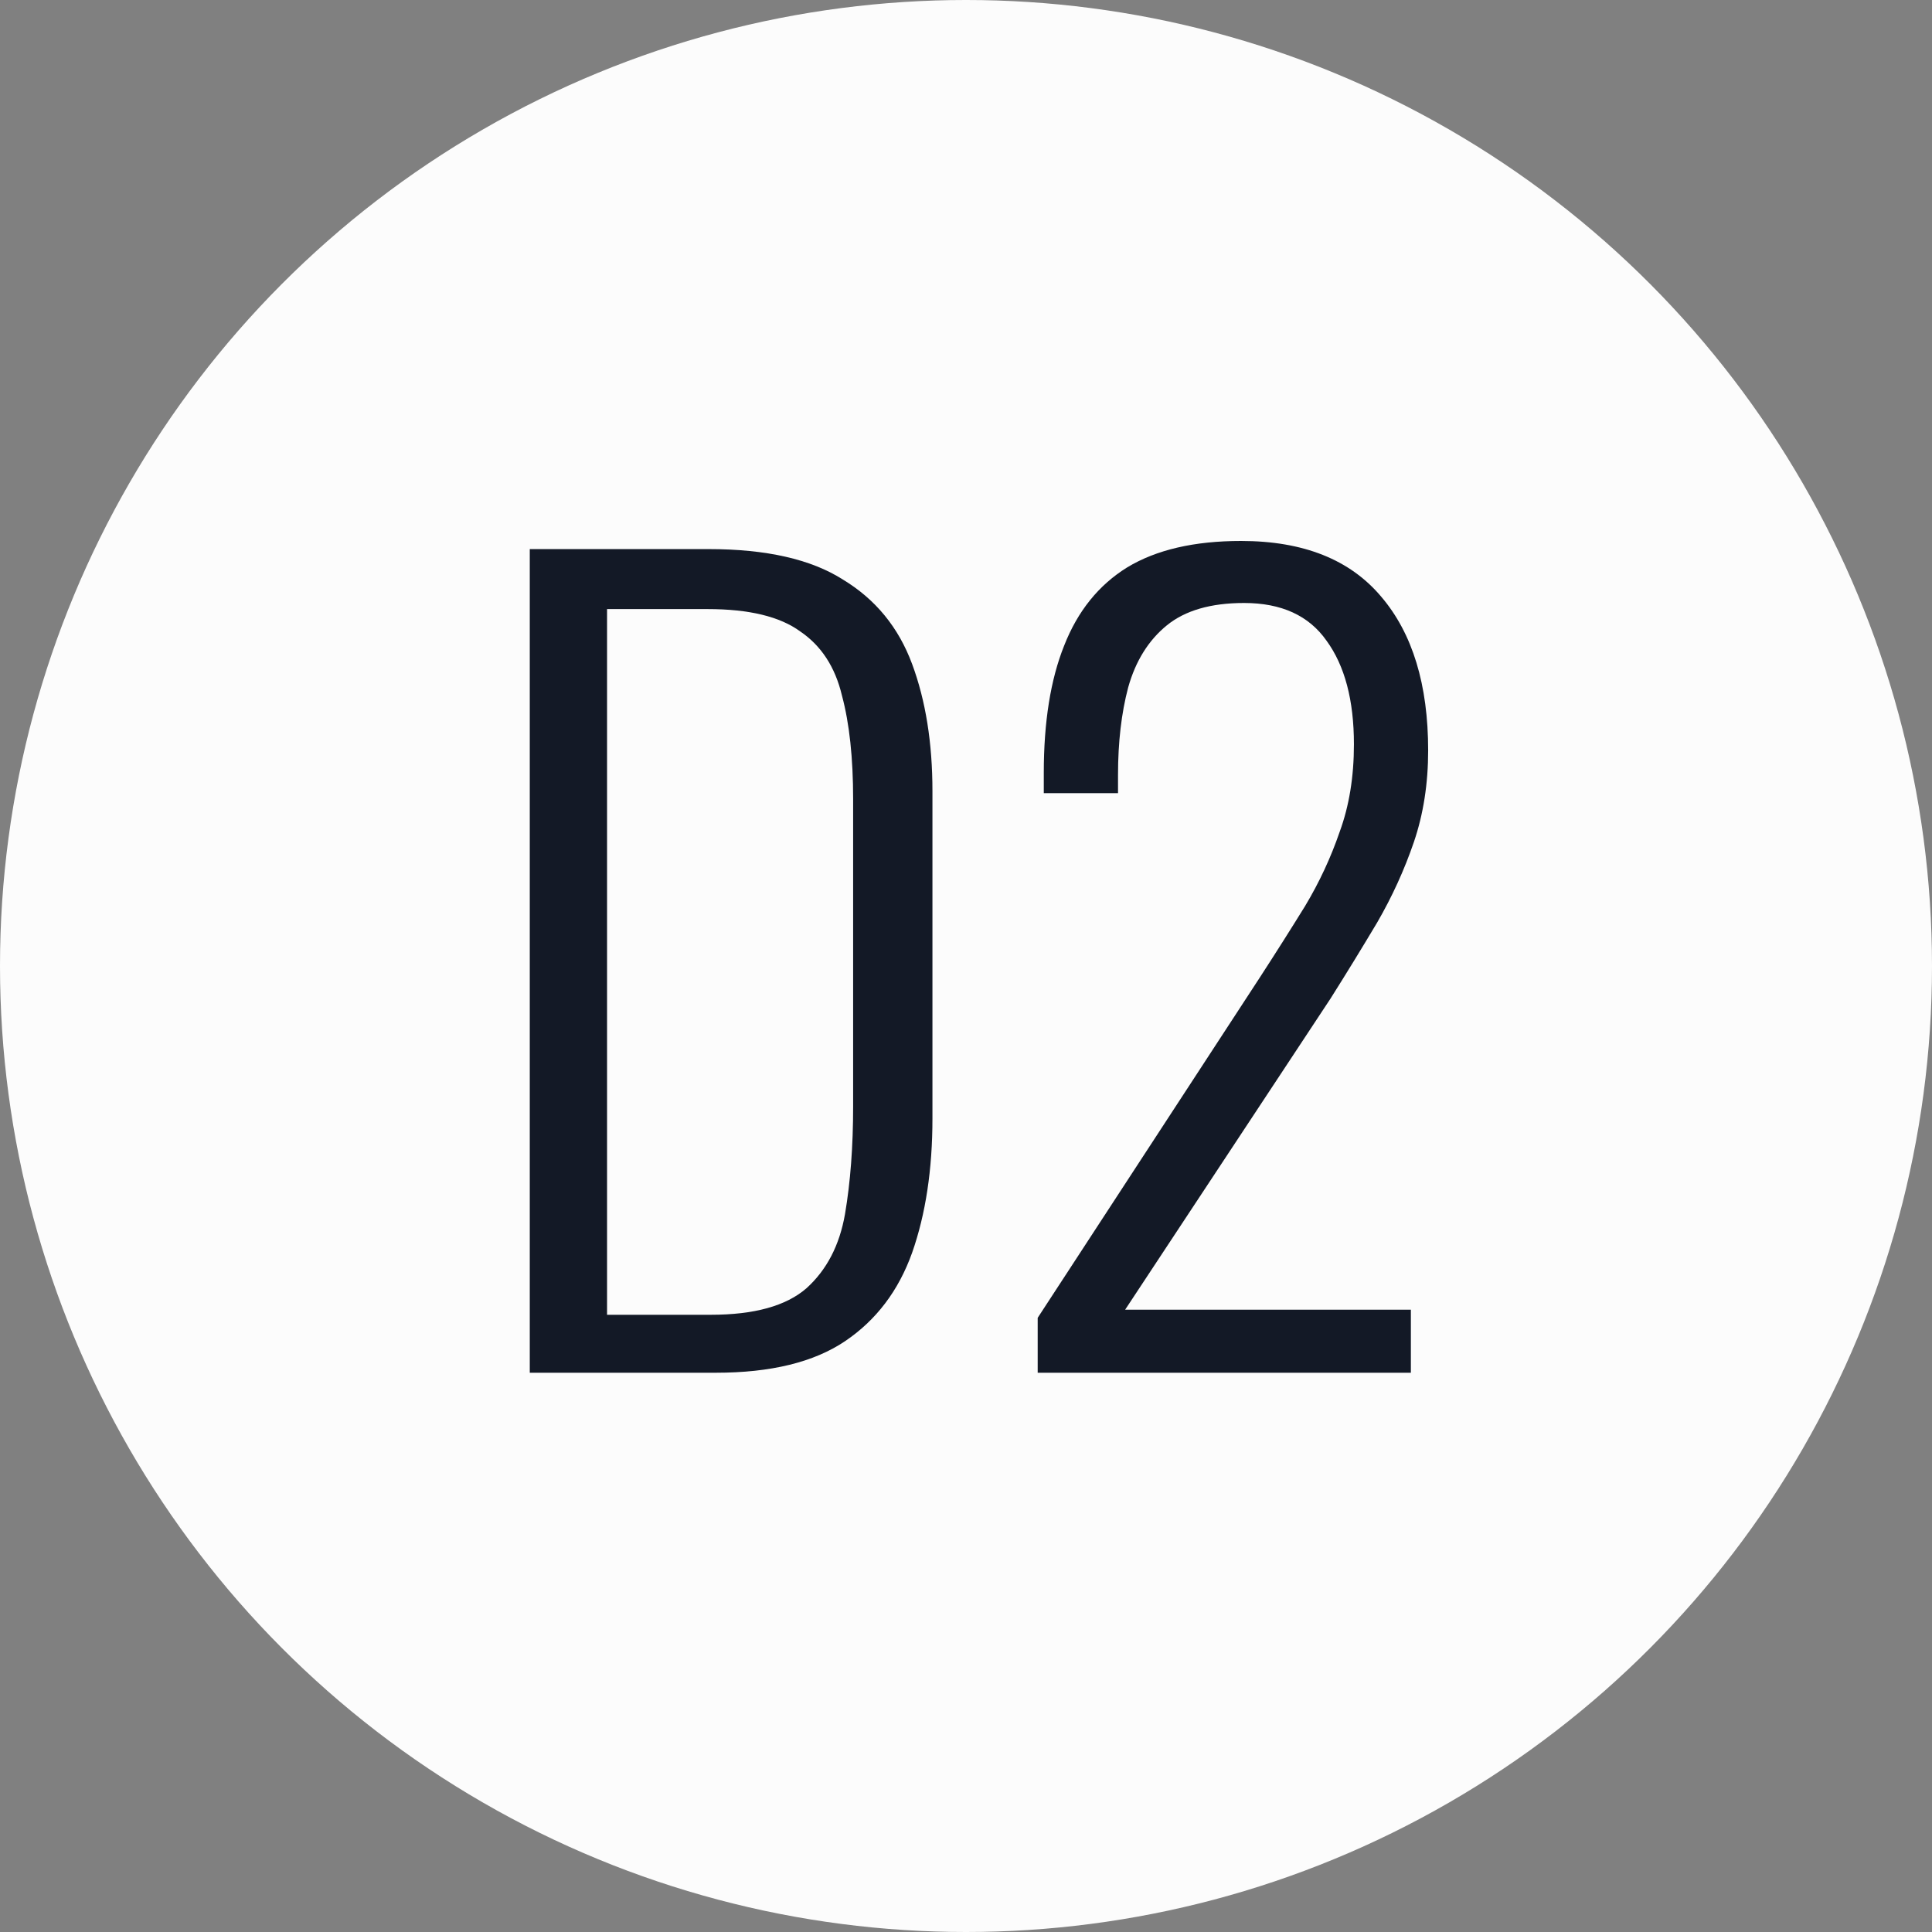 <svg width="38" height="38" viewBox="0 0 38 38" fill="none" xmlns="http://www.w3.org/2000/svg">
<rect x="0" y="0" width="38" height="38" fill="#808080" stroke="none"/>
<g id="DRIVE">
<circle id="Ellipse 4" cx="19" cy="19" r="19" fill="#FCFCFC"/>
<g id="D2">
<path d="M10.42 27V10.8H13.94C15.073 10.8 15.953 11 16.58 11.4C17.22 11.787 17.673 12.34 17.94 13.06C18.207 13.78 18.34 14.613 18.34 15.56V22C18.34 23 18.207 23.88 17.94 24.64C17.673 25.387 17.233 25.967 16.62 26.38C16.007 26.793 15.16 27 14.08 27H10.42ZM11.94 25.86H13.98C14.833 25.86 15.46 25.687 15.86 25.34C16.26 24.98 16.513 24.493 16.62 23.88C16.727 23.253 16.78 22.547 16.78 21.76V15.72C16.78 14.907 16.707 14.227 16.56 13.68C16.427 13.12 16.153 12.7 15.74 12.42C15.34 12.127 14.733 11.98 13.92 11.98H11.94V25.86Z" fill="#131926"/>
<path d="M20.41 27V25.92L24.77 19.24C25.09 18.747 25.39 18.273 25.67 17.82C25.95 17.353 26.176 16.867 26.35 16.36C26.536 15.853 26.63 15.28 26.63 14.64C26.63 13.773 26.45 13.093 26.09 12.6C25.743 12.107 25.203 11.86 24.47 11.86C23.816 11.86 23.31 12.007 22.95 12.3C22.59 12.593 22.336 13 22.19 13.52C22.056 14.027 21.99 14.6 21.99 15.24V15.6H20.53V15.2C20.53 14.2 20.663 13.367 20.93 12.7C21.196 12.02 21.61 11.507 22.17 11.16C22.743 10.813 23.49 10.64 24.41 10.64C25.636 10.64 26.556 11.007 27.17 11.74C27.783 12.46 28.09 13.467 28.09 14.76C28.09 15.413 27.996 16.013 27.81 16.56C27.623 17.107 27.383 17.633 27.09 18.14C26.796 18.633 26.49 19.133 26.17 19.64L22.13 25.76H27.75V27H20.41Z" fill="#131926"/>
</g>
</g>
</svg>
